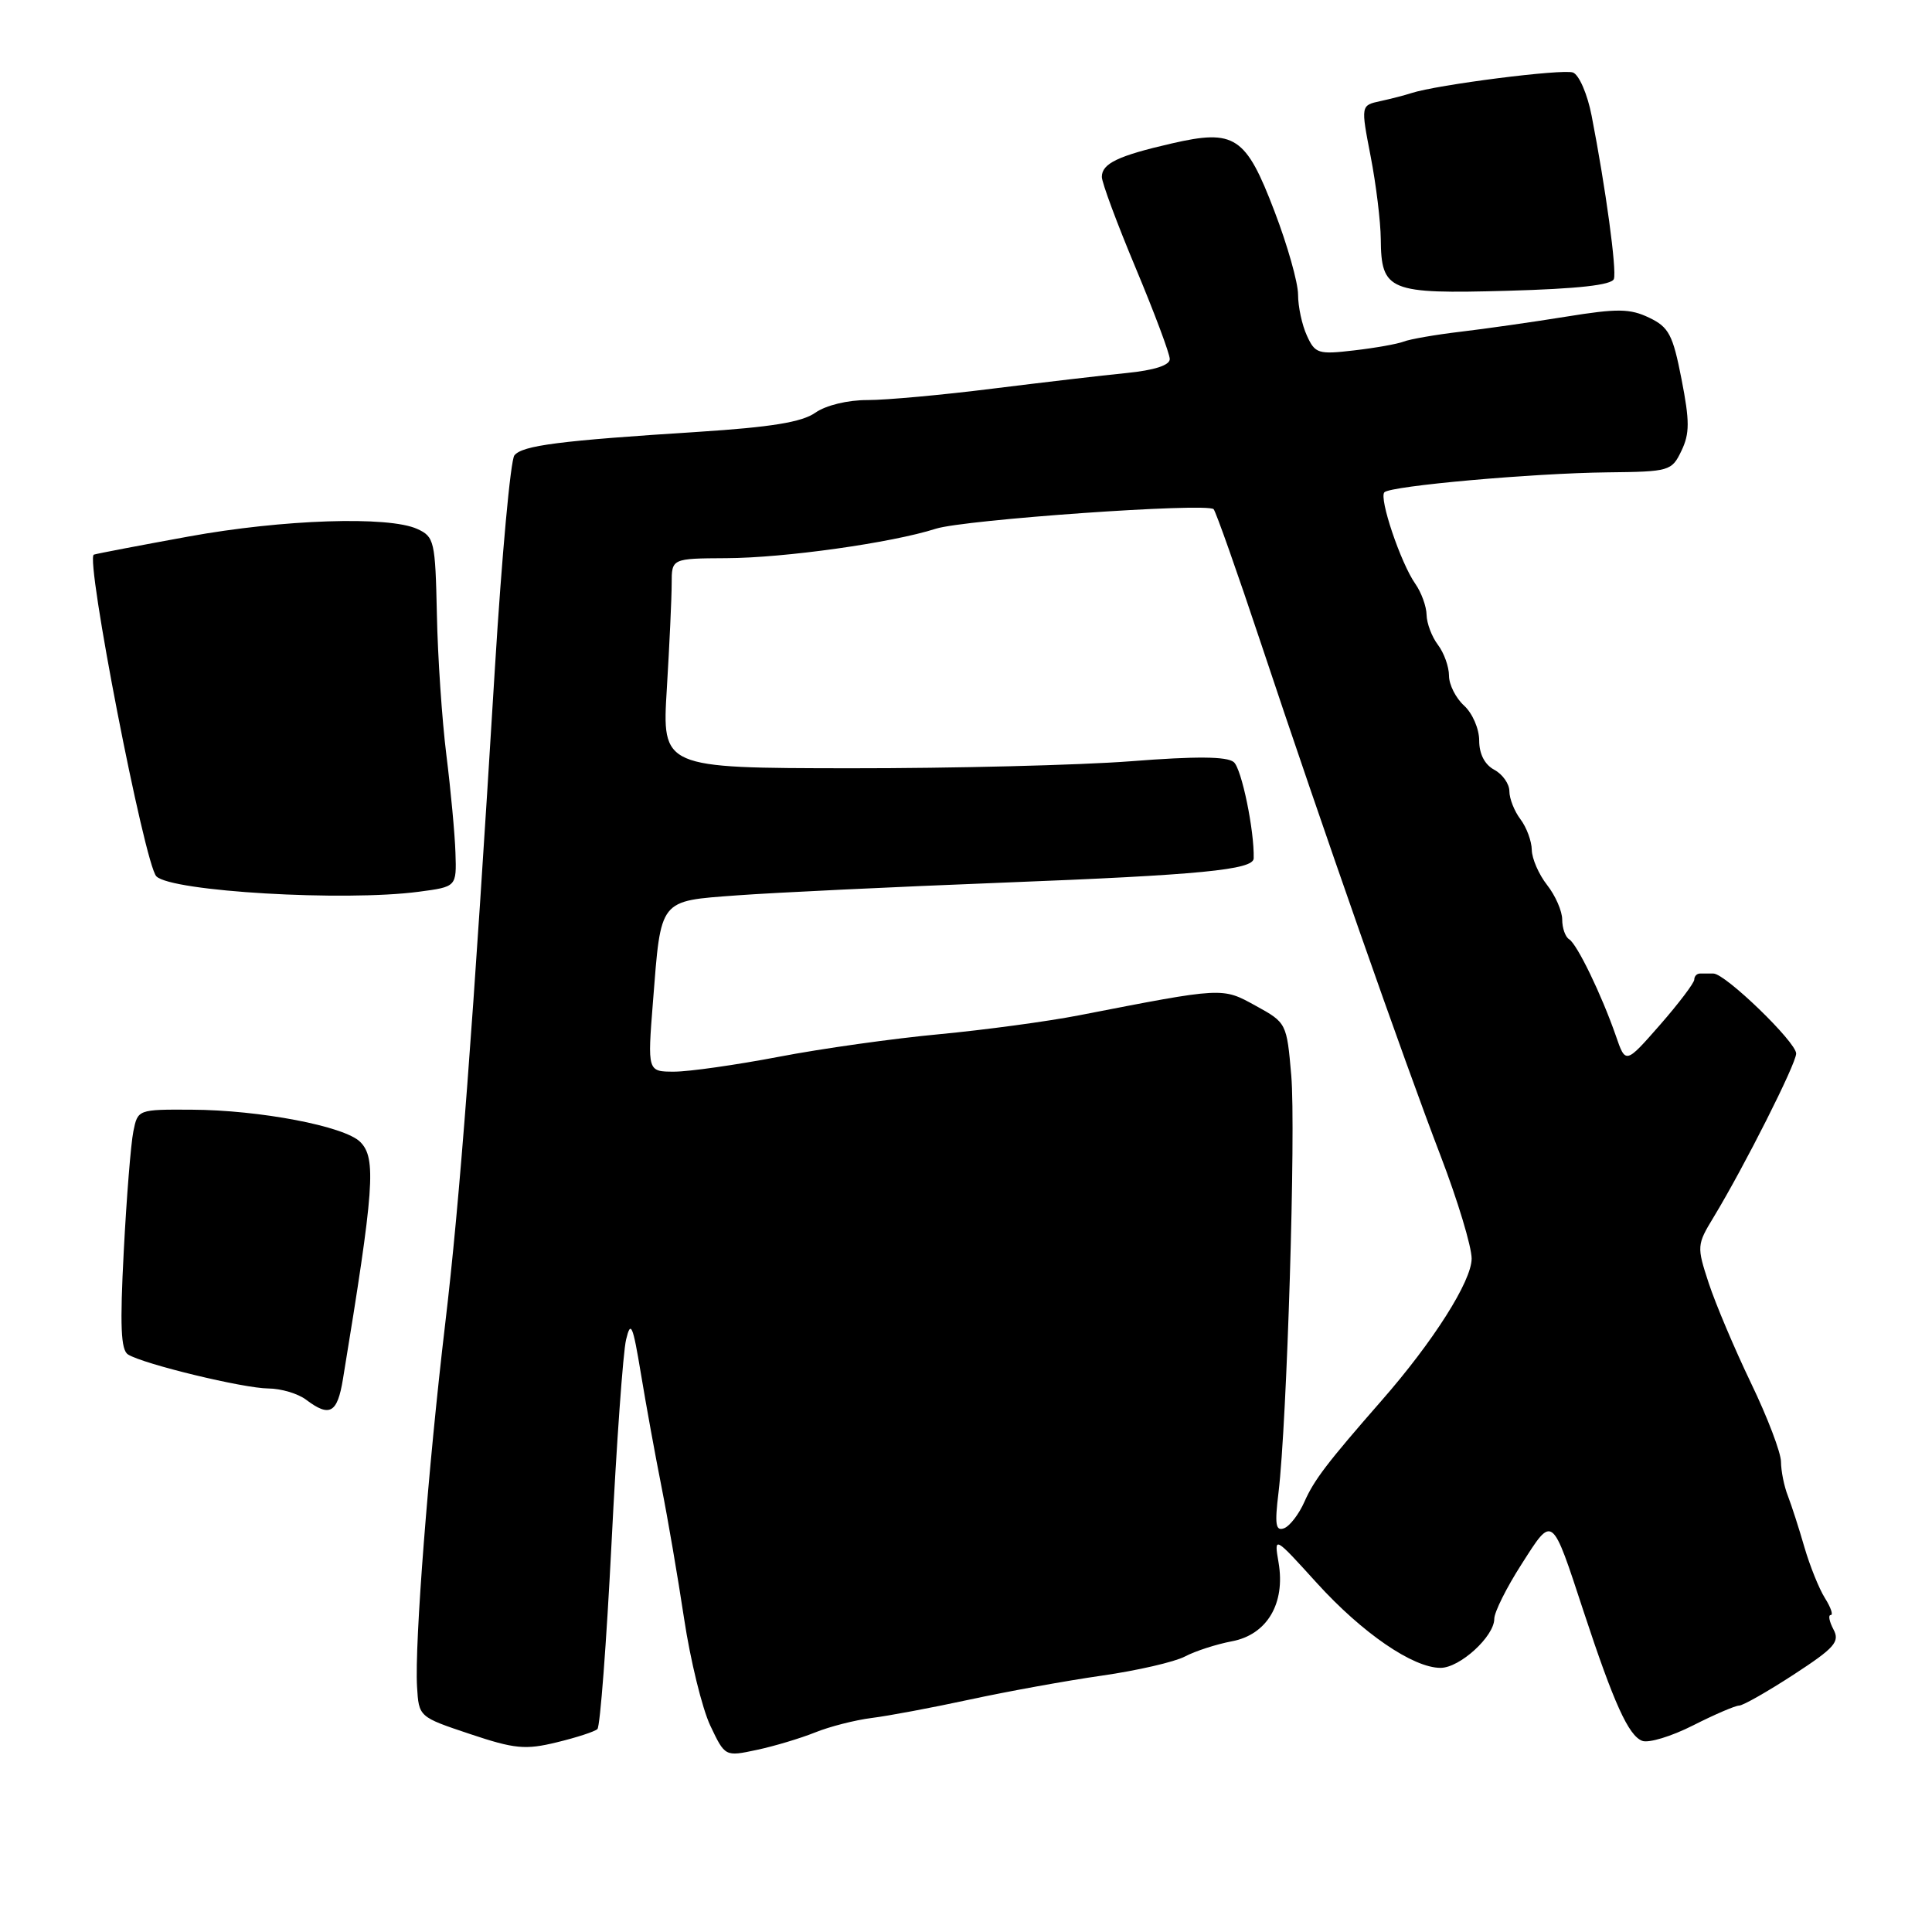 <?xml version="1.0" encoding="UTF-8" standalone="no"?>
<!DOCTYPE svg PUBLIC "-//W3C//DTD SVG 1.1//EN" "http://www.w3.org/Graphics/SVG/1.1/DTD/svg11.dtd" >
<svg xmlns="http://www.w3.org/2000/svg" xmlns:xlink="http://www.w3.org/1999/xlink" version="1.1" viewBox="0 0 256 256">
 <g >
 <path fill="currentColor"
d=" M 108.00 229.56 C 109.92 228.78 113.30 227.92 115.50 227.64 C 117.70 227.37 123.55 226.27 128.50 225.20 C 133.45 224.13 141.32 222.70 146.00 222.03 C 150.68 221.36 155.62 220.22 157.00 219.50 C 158.38 218.77 161.18 217.87 163.23 217.48 C 167.88 216.61 170.34 212.48 169.42 207.07 C 168.81 203.50 168.81 203.50 174.49 209.76 C 180.52 216.40 187.23 221.00 190.88 221.00 C 193.44 221.00 198.00 216.83 198.00 214.50 C 198.00 213.62 199.62 210.37 201.61 207.27 C 205.79 200.73 205.57 200.55 209.86 213.60 C 213.85 225.71 215.79 229.98 217.60 230.67 C 218.44 231.00 221.47 230.08 224.33 228.63 C 227.19 227.18 229.94 226.00 230.44 226.00 C 230.95 226.00 234.20 224.15 237.66 221.90 C 243.12 218.34 243.82 217.54 242.94 215.90 C 242.39 214.85 242.22 214.00 242.58 214.00 C 242.94 214.00 242.59 212.99 241.81 211.75 C 241.03 210.51 239.81 207.47 239.09 205.00 C 238.38 202.53 237.39 199.47 236.90 198.20 C 236.40 196.94 236.00 194.91 235.99 193.70 C 235.99 192.49 234.20 187.79 232.01 183.25 C 229.83 178.71 227.31 172.75 226.41 170.01 C 224.82 165.16 224.84 164.94 227.07 161.27 C 231.14 154.55 238.00 140.95 238.00 139.60 C 238.00 138.08 228.61 129.00 227.04 129.00 C 226.47 129.00 225.66 129.00 225.25 129.00 C 224.84 129.00 224.50 129.36 224.50 129.80 C 224.50 130.24 222.45 132.95 219.95 135.81 C 215.40 141.00 215.40 141.00 214.11 137.25 C 212.23 131.84 208.98 125.10 207.91 124.45 C 207.41 124.14 207.00 122.97 207.00 121.85 C 207.00 120.73 206.10 118.67 205.00 117.27 C 203.90 115.87 202.99 113.78 202.97 112.62 C 202.95 111.45 202.28 109.63 201.47 108.56 C 200.66 107.49 200.00 105.82 200.00 104.84 C 200.00 103.87 199.10 102.59 198.00 102.00 C 196.73 101.32 196.00 99.91 196.00 98.12 C 196.00 96.57 195.10 94.50 194.00 93.50 C 192.90 92.50 192.00 90.72 192.00 89.54 C 192.00 88.35 191.34 86.51 190.53 85.44 C 189.72 84.37 189.05 82.59 189.03 81.47 C 189.01 80.36 188.34 78.50 187.53 77.35 C 185.60 74.60 182.69 65.97 183.44 65.23 C 184.29 64.38 203.13 62.70 212.98 62.59 C 221.23 62.50 221.51 62.42 222.80 59.73 C 223.90 57.44 223.90 55.82 222.81 50.24 C 221.66 44.34 221.13 43.34 218.51 42.09 C 215.98 40.88 214.31 40.86 207.51 41.96 C 203.11 42.67 196.80 43.57 193.50 43.96 C 190.20 44.35 186.82 44.94 186.00 45.26 C 185.18 45.58 182.21 46.11 179.42 46.43 C 174.67 46.99 174.25 46.85 173.17 44.47 C 172.52 43.06 172.00 40.62 172.00 39.04 C 172.00 37.46 170.60 32.50 168.88 28.01 C 165.08 18.04 163.62 17.08 155.25 19.01 C 148.15 20.64 146.00 21.67 146.00 23.44 C 146.00 24.20 148.03 29.65 150.50 35.55 C 152.97 41.46 155.00 46.87 155.00 47.58 C 155.00 48.40 152.96 49.06 149.25 49.43 C 146.09 49.74 138.10 50.68 131.50 51.50 C 124.90 52.33 117.46 53.01 114.97 53.01 C 112.33 53.00 109.44 53.70 108.03 54.69 C 106.25 55.94 102.17 56.60 92.56 57.22 C 74.15 58.39 69.22 59.02 68.16 60.34 C 67.65 60.98 66.49 73.65 65.58 88.50 C 62.67 136.12 60.93 159.12 58.98 175.50 C 56.75 194.33 54.92 217.84 55.26 223.50 C 55.50 227.50 55.50 227.50 62.26 229.76 C 68.20 231.75 69.61 231.88 73.76 230.87 C 76.37 230.24 78.80 229.45 79.16 229.11 C 79.52 228.78 80.36 217.70 81.03 204.50 C 81.69 191.30 82.56 179.15 82.96 177.50 C 83.58 174.91 83.85 175.54 84.92 182.00 C 85.60 186.12 86.83 192.88 87.65 197.00 C 88.47 201.12 89.82 209.00 90.65 214.50 C 91.48 220.00 93.04 226.36 94.11 228.64 C 96.07 232.77 96.07 232.77 100.28 231.87 C 102.60 231.38 106.08 230.33 108.00 229.56 Z  M 45.44 182.75 C 49.60 157.42 49.89 153.46 47.73 151.31 C 45.66 149.23 34.40 147.08 25.38 147.04 C 18.29 147.00 18.25 147.02 17.67 149.92 C 17.34 151.53 16.77 158.66 16.40 165.77 C 15.88 175.67 16.01 178.89 16.97 179.48 C 19.04 180.76 32.27 183.96 35.56 183.98 C 37.24 183.99 39.49 184.66 40.56 185.47 C 43.68 187.83 44.70 187.26 45.44 182.75 Z  M 55.50 118.16 C 60.50 117.50 60.50 117.50 60.35 113.00 C 60.27 110.53 59.73 104.71 59.15 100.07 C 58.57 95.44 58.00 87.04 57.89 81.41 C 57.68 71.69 57.55 71.12 55.29 70.09 C 51.48 68.35 37.46 68.82 25.00 71.09 C 18.68 72.24 13.02 73.32 12.44 73.49 C 11.24 73.83 19.16 114.56 20.72 116.12 C 22.73 118.13 45.63 119.47 55.50 118.16 Z  M 213.85 36.96 C 214.24 35.77 212.76 24.89 210.90 15.34 C 210.35 12.49 209.24 9.92 208.43 9.61 C 207.09 9.10 190.42 11.22 187.00 12.34 C 186.18 12.61 184.33 13.09 182.90 13.40 C 180.31 13.96 180.31 13.96 181.62 20.73 C 182.34 24.45 182.94 29.38 182.96 31.68 C 183.02 38.56 184.02 38.97 199.75 38.53 C 209.09 38.27 213.58 37.77 213.85 36.96 Z  M 169.41 197.76 C 170.53 188.47 171.72 149.73 171.10 142.51 C 170.50 135.58 170.47 135.51 166.39 133.27 C 161.92 130.81 162.21 130.79 142.95 134.54 C 138.79 135.35 130.46 136.47 124.45 137.04 C 118.43 137.60 108.86 138.94 103.20 140.03 C 97.53 141.11 91.30 142.00 89.34 142.00 C 85.79 142.00 85.79 142.00 86.52 132.75 C 87.60 118.97 87.25 119.42 97.67 118.64 C 102.53 118.28 118.42 117.52 133.00 116.95 C 159.02 115.94 166.08 115.25 166.12 113.74 C 166.22 110.09 164.52 101.84 163.48 100.98 C 162.57 100.23 158.51 100.19 149.84 100.87 C 143.05 101.39 126.30 101.81 112.61 101.80 C 87.71 101.77 87.71 101.77 88.36 91.23 C 88.71 85.43 89.00 79.18 89.00 77.34 C 89.00 74.00 89.00 74.00 96.25 73.96 C 103.93 73.93 118.16 71.93 124.00 70.06 C 127.79 68.85 159.92 66.59 160.81 67.47 C 161.10 67.77 163.93 75.77 167.09 85.26 C 175.11 109.35 186.04 140.52 190.90 153.19 C 193.15 159.06 195.00 165.18 195.00 166.77 C 195.00 169.75 189.92 177.76 183.07 185.58 C 175.83 193.86 174.13 196.09 172.84 199.00 C 172.12 200.63 170.91 202.21 170.15 202.50 C 169.03 202.92 168.89 202.01 169.41 197.76 Z "/>
</g>
</svg>